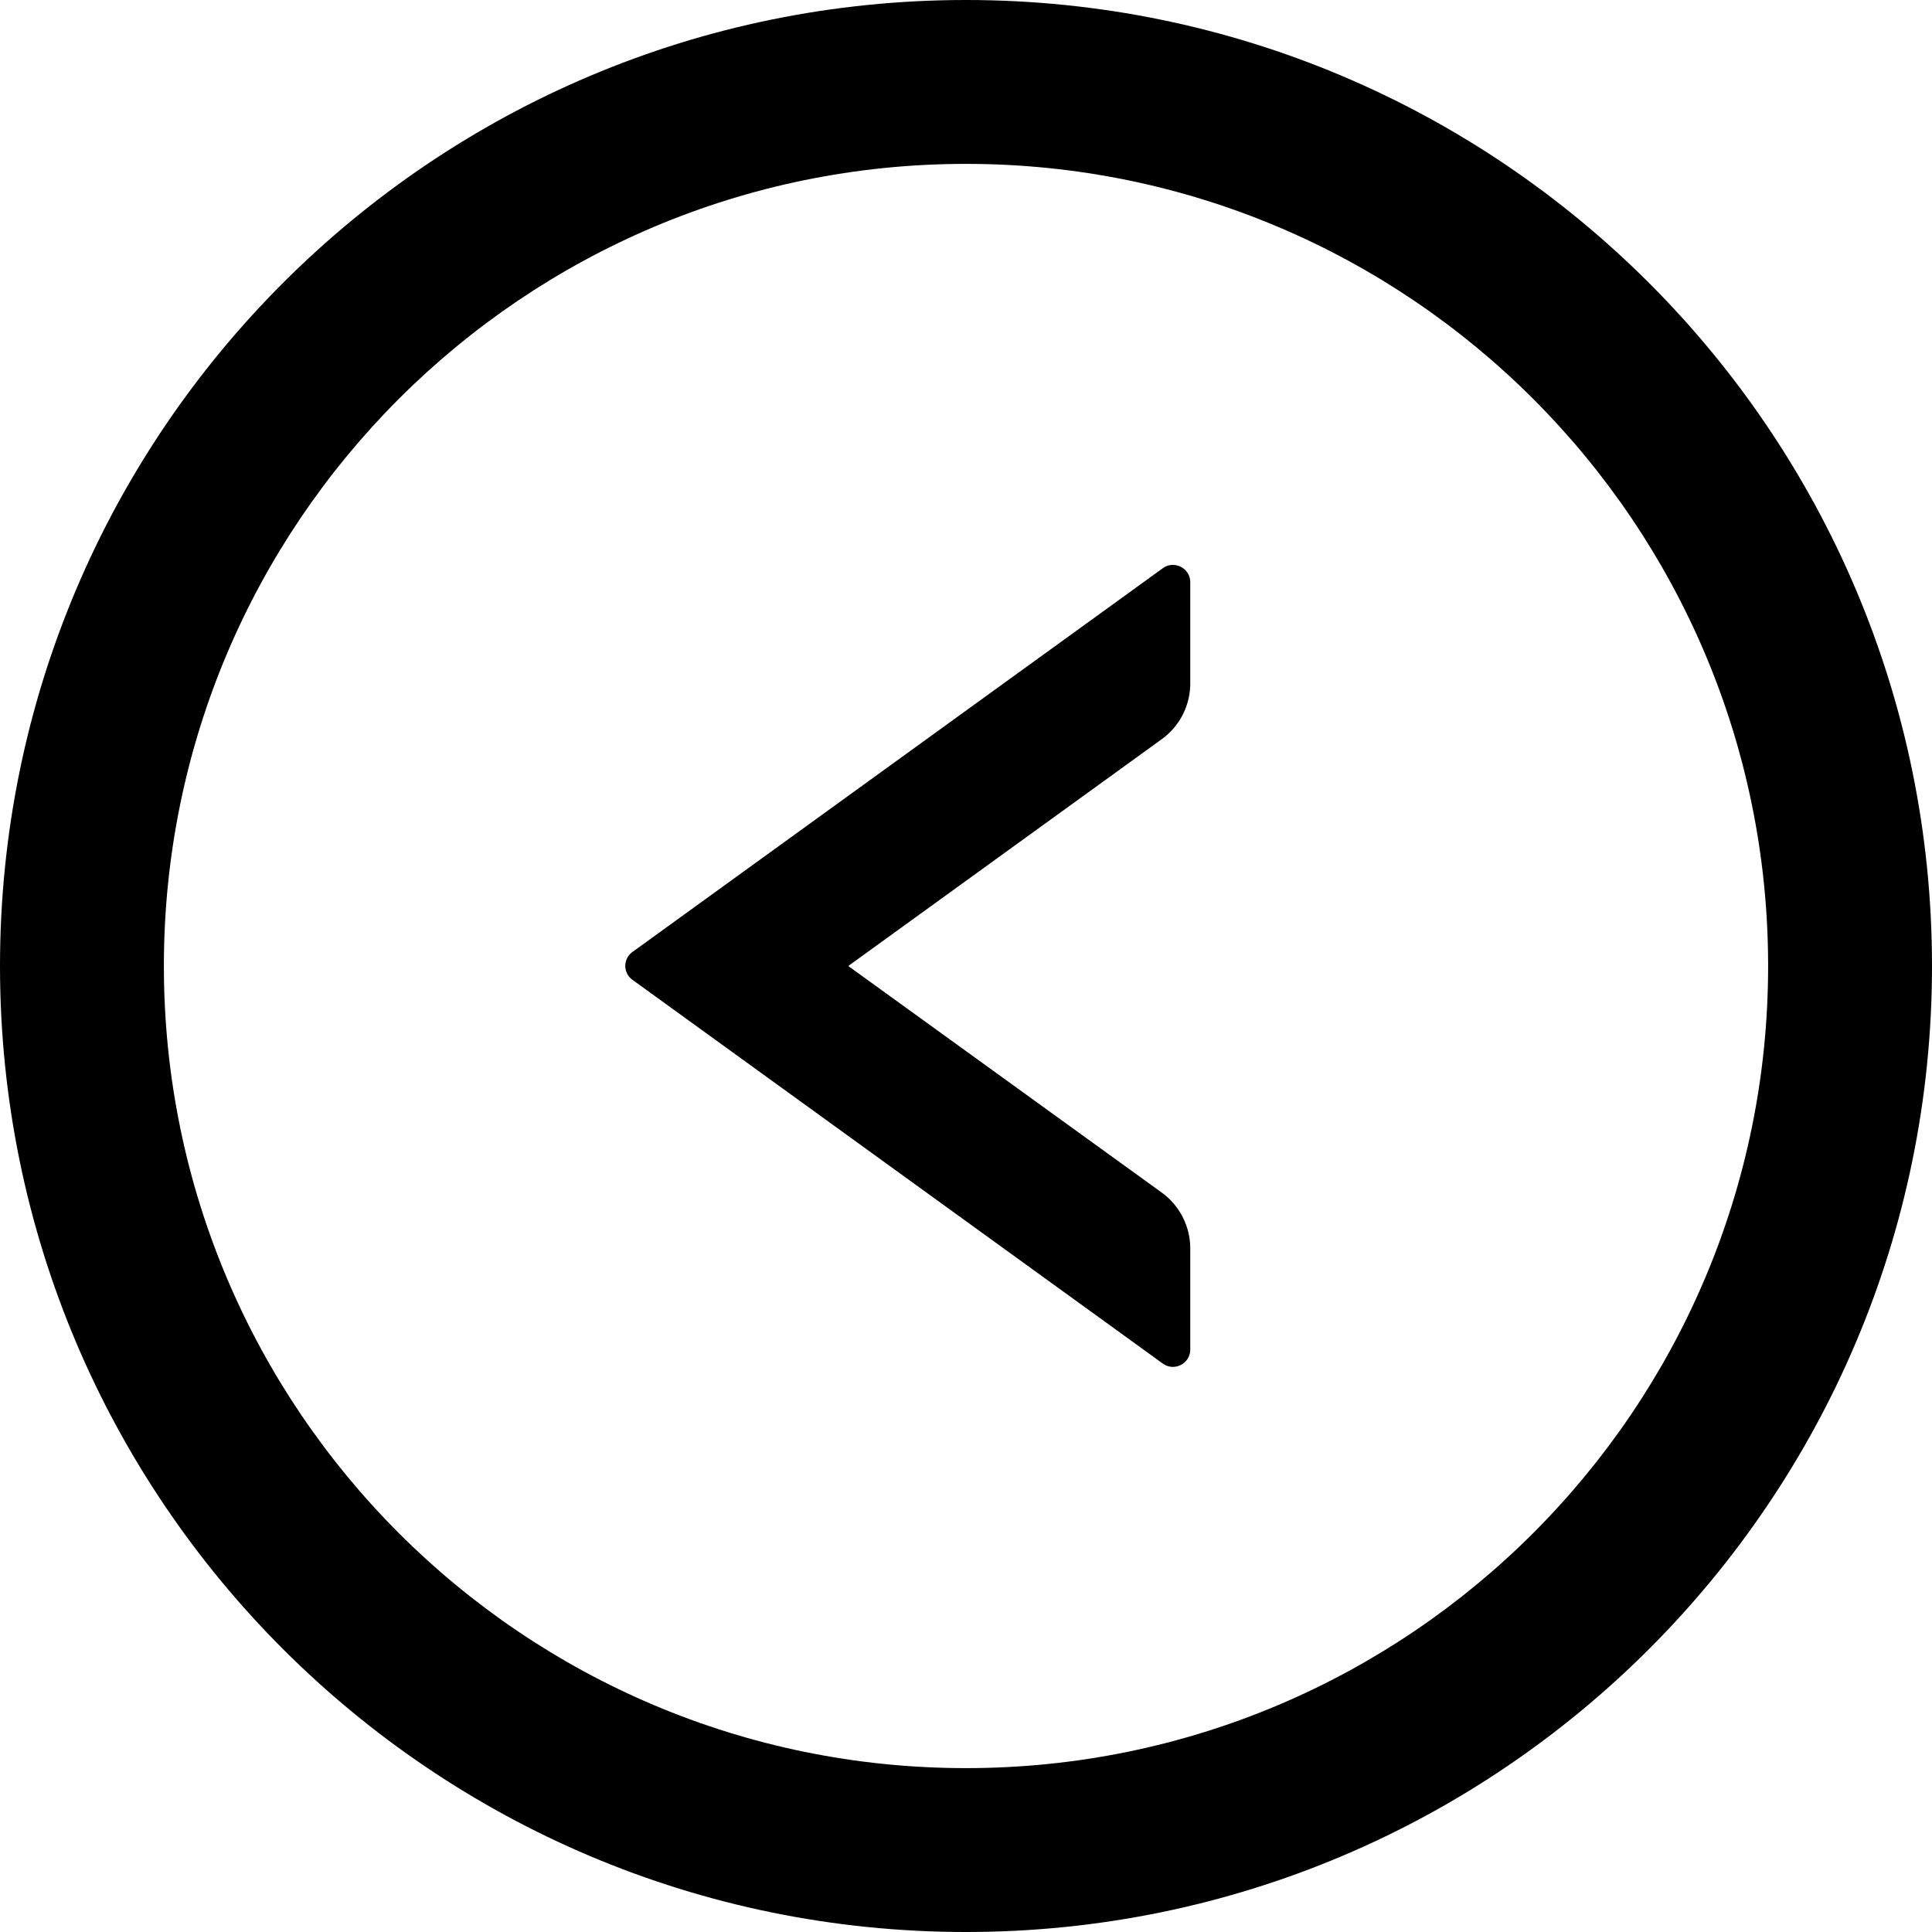 <svg viewBox="64 64 896 896" focusable="false" fill="currentColor"><path d="M603.3 327.5l-246 178a7.95 7.95 0 000 12.9l246 178c5.3 3.8 12.7 0 12.7-6.5V643c0-10.2-4.9-19.9-13.2-25.9L457.4 512l145.4-105.2c8.3-6 13.2-15.6 13.2-25.9V334c0-6.5-7.4-10.3-12.7-6.5z" /><path d="M512 64C264.6 64 64 264.6 64 512s200.6 448 448 448 448-200.6 448-448S759.4 64 512 64zm0 820c-205.4 0-372-166.6-372-372s166.6-372 372-372 372 166.6 372 372-166.6 372-372 372z" /></svg>